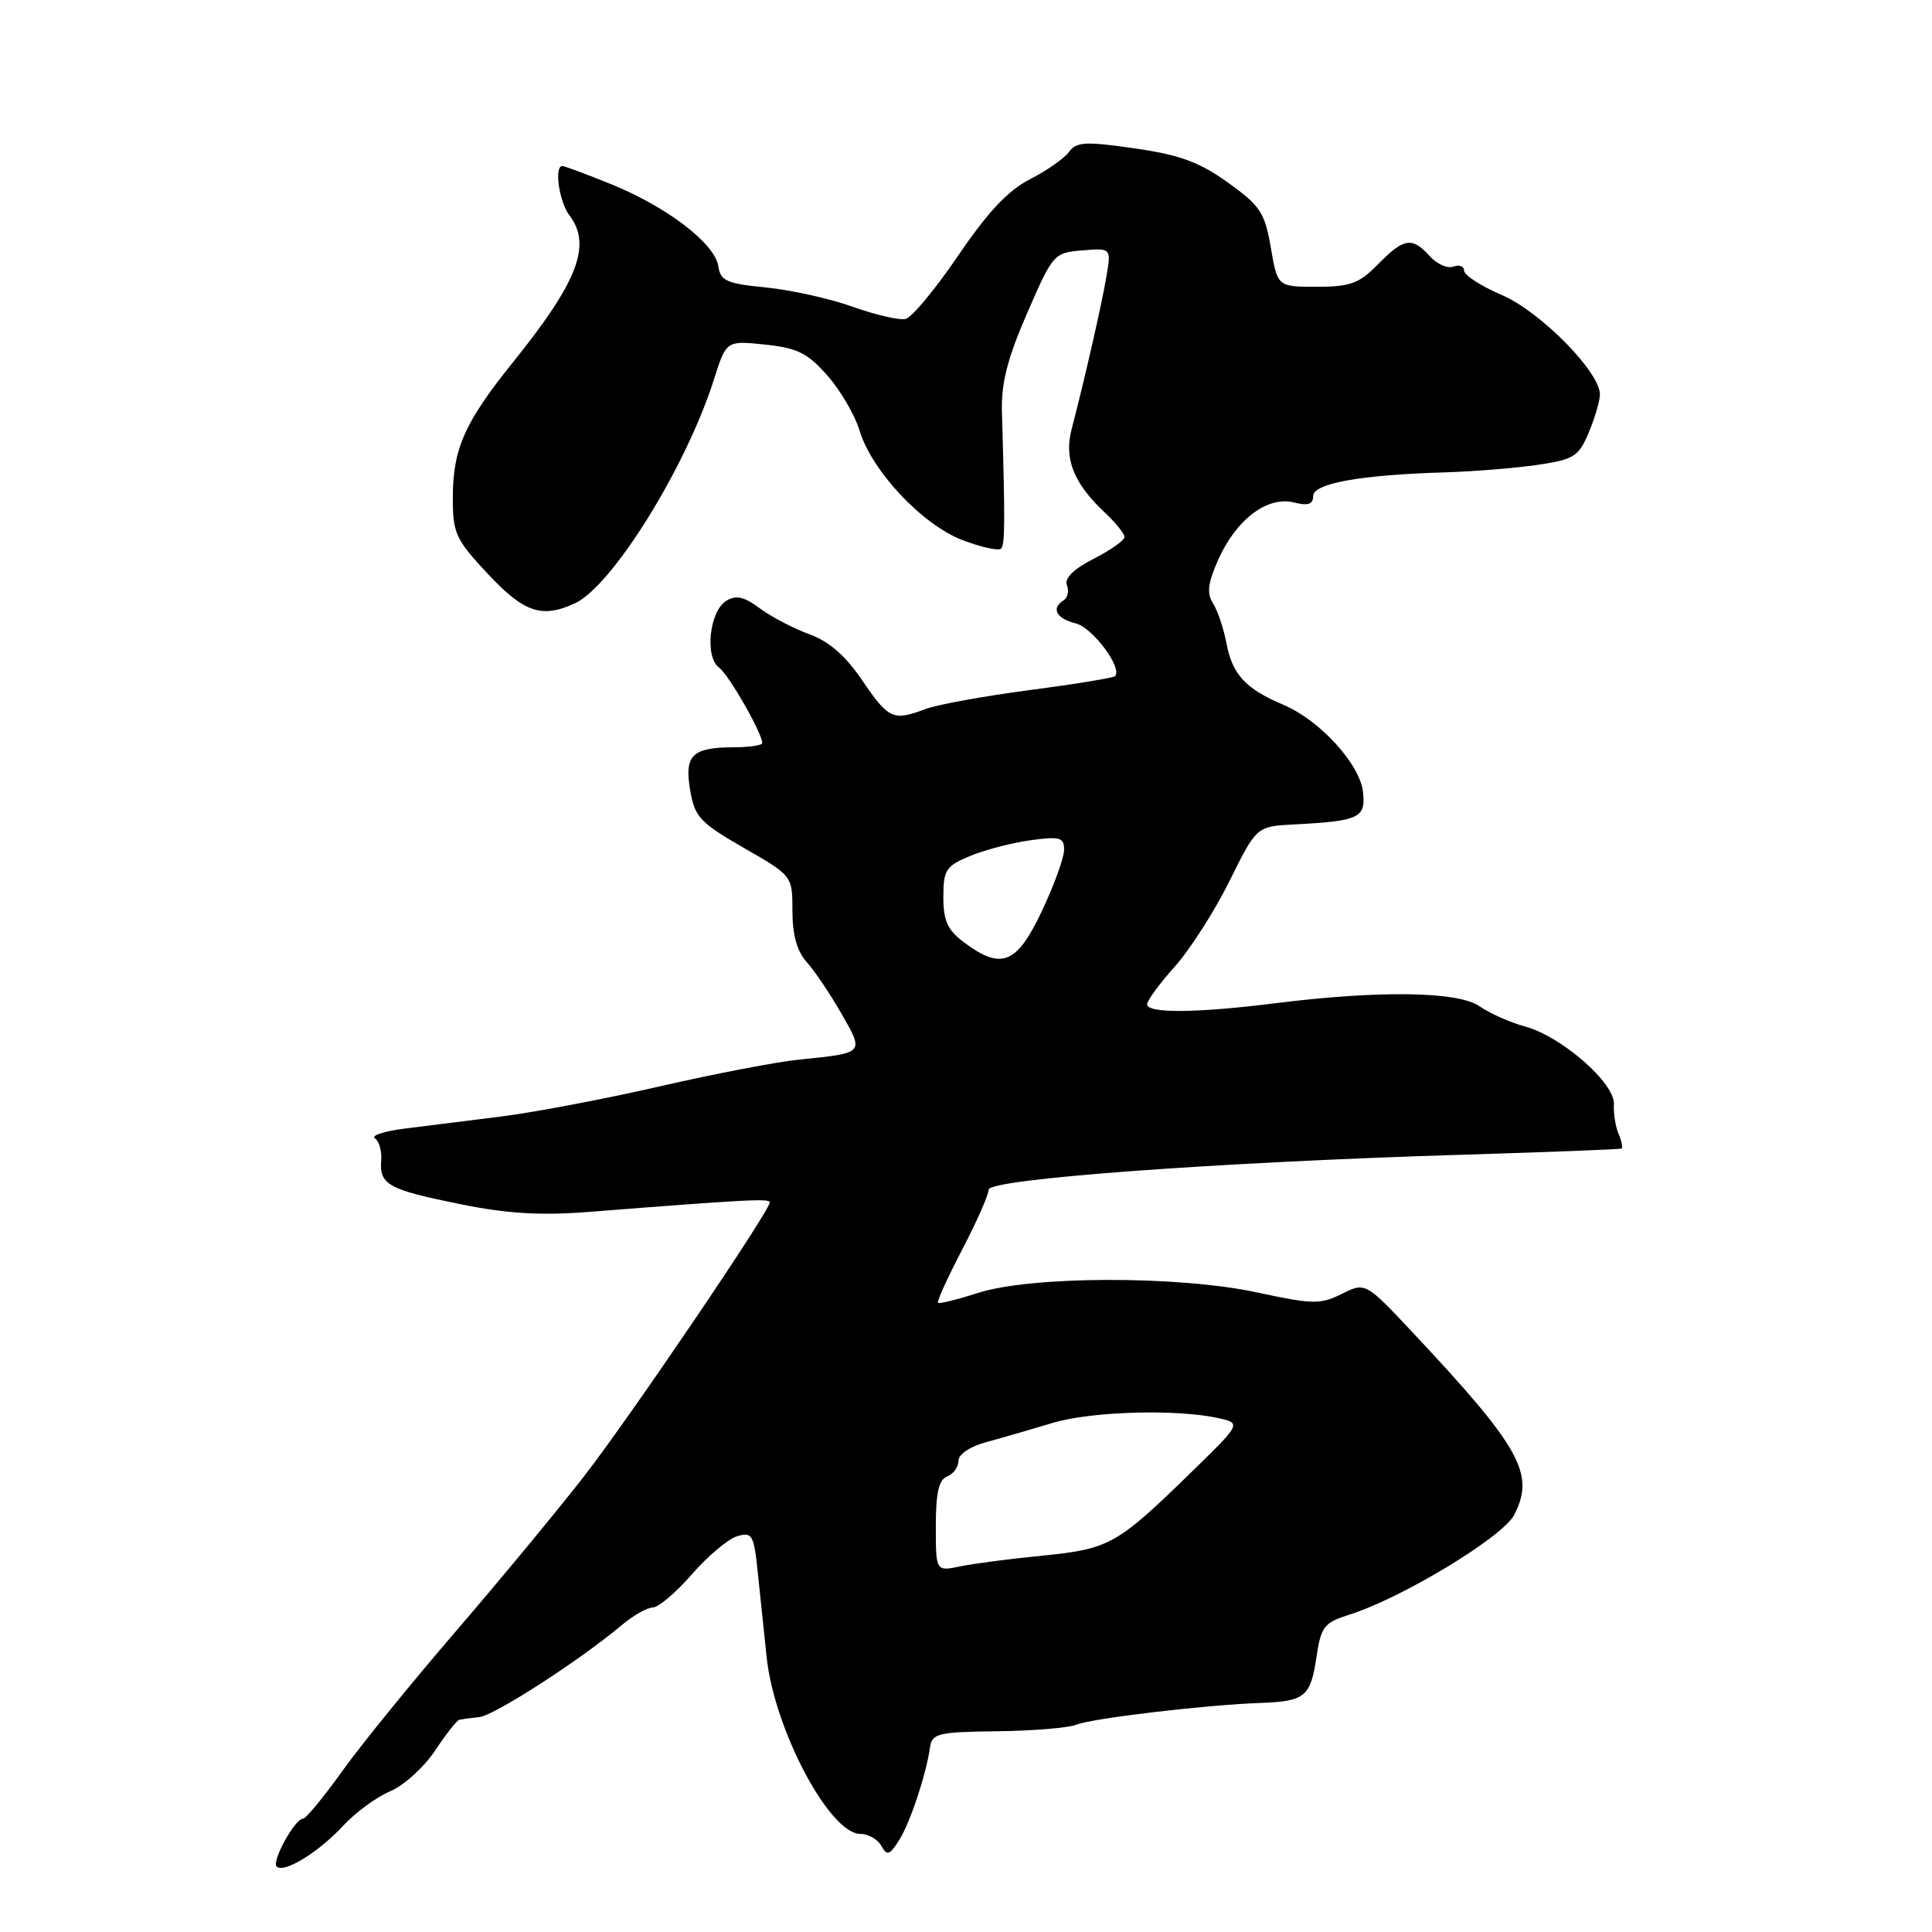<?xml version="1.0" encoding="UTF-8" standalone="no"?>
<!DOCTYPE svg PUBLIC "-//W3C//DTD SVG 1.1//EN" "http://www.w3.org/Graphics/SVG/1.1/DTD/svg11.dtd" >
<svg xmlns="http://www.w3.org/2000/svg" xmlns:xlink="http://www.w3.org/1999/xlink" version="1.1" viewBox="0 0 256 256">
 <g >
 <path fill="currentColor"
d=" M 45.47 241.92 C 47.10 240.16 49.91 238.10 51.71 237.35 C 53.51 236.59 56.17 234.18 57.63 231.99 C 59.08 229.80 60.54 227.94 60.88 227.87 C 61.22 227.80 62.41 227.64 63.53 227.52 C 65.52 227.30 76.83 220.00 82.33 215.38 C 83.88 214.07 85.76 213.00 86.50 213.00 C 87.24 213.00 89.57 211.02 91.67 208.61 C 93.78 206.19 96.48 203.92 97.67 203.56 C 99.68 202.96 99.89 203.34 100.42 208.46 C 100.74 211.51 101.26 216.50 101.58 219.55 C 102.58 229.15 109.92 243.00 114.00 243.00 C 115.05 243.00 116.30 243.71 116.78 244.58 C 117.54 245.94 117.87 245.83 119.14 243.83 C 120.61 241.49 122.70 235.21 123.24 231.50 C 123.50 229.69 124.33 229.49 132.16 229.40 C 136.90 229.34 141.62 228.95 142.64 228.53 C 144.65 227.69 159.71 225.91 167.00 225.65 C 172.92 225.44 173.65 224.84 174.44 219.57 C 175.04 215.53 175.44 215.01 178.80 213.95 C 185.77 211.75 199.12 203.67 200.63 200.74 C 203.44 195.32 201.51 191.84 187.31 176.69 C 180.93 169.89 180.93 169.89 177.81 171.44 C 174.97 172.86 173.98 172.85 166.60 171.26 C 156.16 169.01 136.63 169.05 129.55 171.33 C 126.82 172.21 124.46 172.79 124.29 172.62 C 124.12 172.45 125.56 169.29 127.49 165.59 C 129.42 161.88 131.00 158.31 131.00 157.64 C 131.00 156.22 161.11 154.00 194.00 153.00 C 205.28 152.66 214.66 152.29 214.86 152.19 C 215.05 152.09 214.88 151.21 214.47 150.25 C 214.06 149.29 213.78 147.52 213.85 146.31 C 214.00 143.52 206.91 137.32 202.05 136.01 C 200.10 135.48 197.41 134.28 196.07 133.35 C 193.25 131.36 182.82 131.20 169.03 132.93 C 158.62 134.24 152.00 134.30 152.00 133.08 C 152.00 132.58 153.64 130.33 155.65 128.10 C 157.65 125.86 160.92 120.77 162.90 116.77 C 166.50 109.50 166.50 109.50 171.50 109.24 C 180.14 108.79 181.00 108.37 180.60 104.91 C 180.17 101.21 174.86 95.42 170.04 93.38 C 165.09 91.30 163.29 89.37 162.53 85.31 C 162.16 83.35 161.36 80.95 160.74 79.96 C 159.87 78.57 160.04 77.24 161.49 74.02 C 163.85 68.79 167.97 65.70 171.45 66.58 C 173.32 67.05 174.00 66.82 174.00 65.74 C 174.00 64.05 180.24 62.92 191.50 62.59 C 195.35 62.47 200.87 62.02 203.78 61.59 C 208.58 60.88 209.19 60.49 210.53 57.28 C 211.34 55.34 212.00 53.09 212.00 52.27 C 212.00 49.29 204.12 41.30 199.02 39.10 C 196.26 37.92 194.00 36.46 194.00 35.87 C 194.00 35.27 193.37 35.03 192.59 35.33 C 191.82 35.62 190.40 35.00 189.44 33.93 C 187.10 31.35 186.03 31.52 182.58 35.03 C 180.09 37.57 178.91 38.00 174.47 38.00 C 169.28 38.00 169.28 38.00 168.39 32.81 C 167.59 28.16 167.00 27.27 162.71 24.19 C 158.91 21.47 156.34 20.52 150.35 19.66 C 143.80 18.72 142.63 18.78 141.64 20.14 C 141.01 21.00 138.68 22.63 136.46 23.76 C 133.58 25.23 130.88 28.10 126.97 33.86 C 123.96 38.28 120.83 42.06 120.00 42.26 C 119.17 42.46 116.03 41.73 113.00 40.65 C 109.97 39.57 104.80 38.42 101.50 38.09 C 96.28 37.58 95.46 37.21 95.18 35.28 C 94.76 32.30 88.41 27.43 81.06 24.44 C 77.75 23.10 74.81 22.00 74.52 22.00 C 73.40 22.00 74.08 26.73 75.47 28.56 C 78.43 32.48 76.56 37.34 67.97 48.00 C 61.55 55.98 60.00 59.47 60.00 66.01 C 60.00 70.67 60.38 71.49 64.64 76.04 C 69.44 81.18 71.82 81.98 76.20 79.93 C 81.16 77.61 90.91 61.89 94.59 50.31 C 96.24 45.12 96.24 45.12 101.37 45.66 C 105.67 46.11 107.01 46.78 109.64 49.77 C 111.37 51.73 113.28 55.00 113.89 57.03 C 115.50 62.39 122.20 69.53 127.54 71.57 C 130.02 72.51 132.31 73.02 132.64 72.70 C 133.17 72.16 133.19 69.54 132.76 54.50 C 132.66 50.77 133.50 47.46 136.10 41.50 C 139.51 33.65 139.64 33.49 143.41 33.18 C 147.25 32.86 147.25 32.86 146.60 36.68 C 145.96 40.45 143.72 50.27 141.99 56.89 C 140.97 60.80 142.28 64.07 146.40 67.92 C 147.83 69.26 149.00 70.71 149.00 71.15 C 149.00 71.60 147.16 72.90 144.92 74.04 C 142.26 75.40 141.02 76.62 141.37 77.53 C 141.67 78.30 141.48 79.20 140.96 79.53 C 139.24 80.59 139.94 81.95 142.53 82.60 C 144.79 83.16 148.79 88.54 147.74 89.60 C 147.51 89.82 142.39 90.66 136.36 91.45 C 130.33 92.25 124.15 93.37 122.63 93.95 C 118.37 95.57 117.73 95.29 114.27 90.18 C 112.05 86.90 109.86 84.99 107.27 84.05 C 105.20 83.30 102.24 81.76 100.71 80.63 C 98.56 79.04 97.53 78.81 96.21 79.63 C 94.00 81.02 93.36 87.06 95.28 88.46 C 96.57 89.41 101.00 97.15 101.00 98.46 C 101.00 98.76 99.31 99.01 97.25 99.02 C 91.70 99.04 90.66 100.05 91.45 104.70 C 92.05 108.26 92.73 108.99 98.56 112.35 C 105.00 116.05 105.00 116.05 105.00 120.71 C 105.00 123.85 105.61 126.04 106.86 127.44 C 107.89 128.57 109.96 131.64 111.46 134.25 C 114.53 139.60 114.60 139.52 106.00 140.39 C 102.97 140.69 94.65 142.29 87.50 143.93 C 80.35 145.58 70.90 147.37 66.50 147.93 C 62.10 148.48 56.29 149.21 53.58 149.55 C 50.88 149.89 49.12 150.47 49.68 150.84 C 50.24 151.20 50.61 152.52 50.51 153.77 C 50.26 156.97 51.43 157.62 60.95 159.55 C 67.20 160.82 71.60 161.08 77.94 160.59 C 98.97 158.94 102.00 158.78 102.00 159.32 C 102.00 160.45 83.55 187.67 77.44 195.55 C 74.01 199.97 66.38 209.20 60.49 216.05 C 54.59 222.90 47.75 231.31 45.30 234.75 C 42.84 238.19 40.51 241.00 40.13 241.00 C 39.07 241.00 35.97 246.64 36.65 247.32 C 37.60 248.27 42.22 245.44 45.47 241.92 Z  M 124.00 202.22 C 124.00 197.80 124.40 196.06 125.50 195.64 C 126.33 195.32 127.00 194.39 127.00 193.57 C 127.00 192.69 128.54 191.66 130.75 191.07 C 132.81 190.51 136.75 189.37 139.50 188.54 C 144.58 187.00 156.04 186.68 161.50 187.92 C 164.50 188.61 164.50 188.61 157.50 195.42 C 148.01 204.66 146.92 205.26 138.14 206.13 C 133.94 206.54 129.04 207.18 127.25 207.55 C 124.00 208.23 124.00 208.23 124.00 202.22 Z  M 127.75 124.88 C 125.56 123.25 125.00 122.03 125.00 118.87 C 125.00 115.27 125.33 114.76 128.52 113.43 C 130.46 112.62 134.06 111.68 136.52 111.34 C 140.46 110.80 141.00 110.96 141.00 112.61 C 141.00 113.65 139.67 117.31 138.04 120.75 C 134.73 127.76 132.69 128.57 127.75 124.88 Z "/>
</g>
</svg>